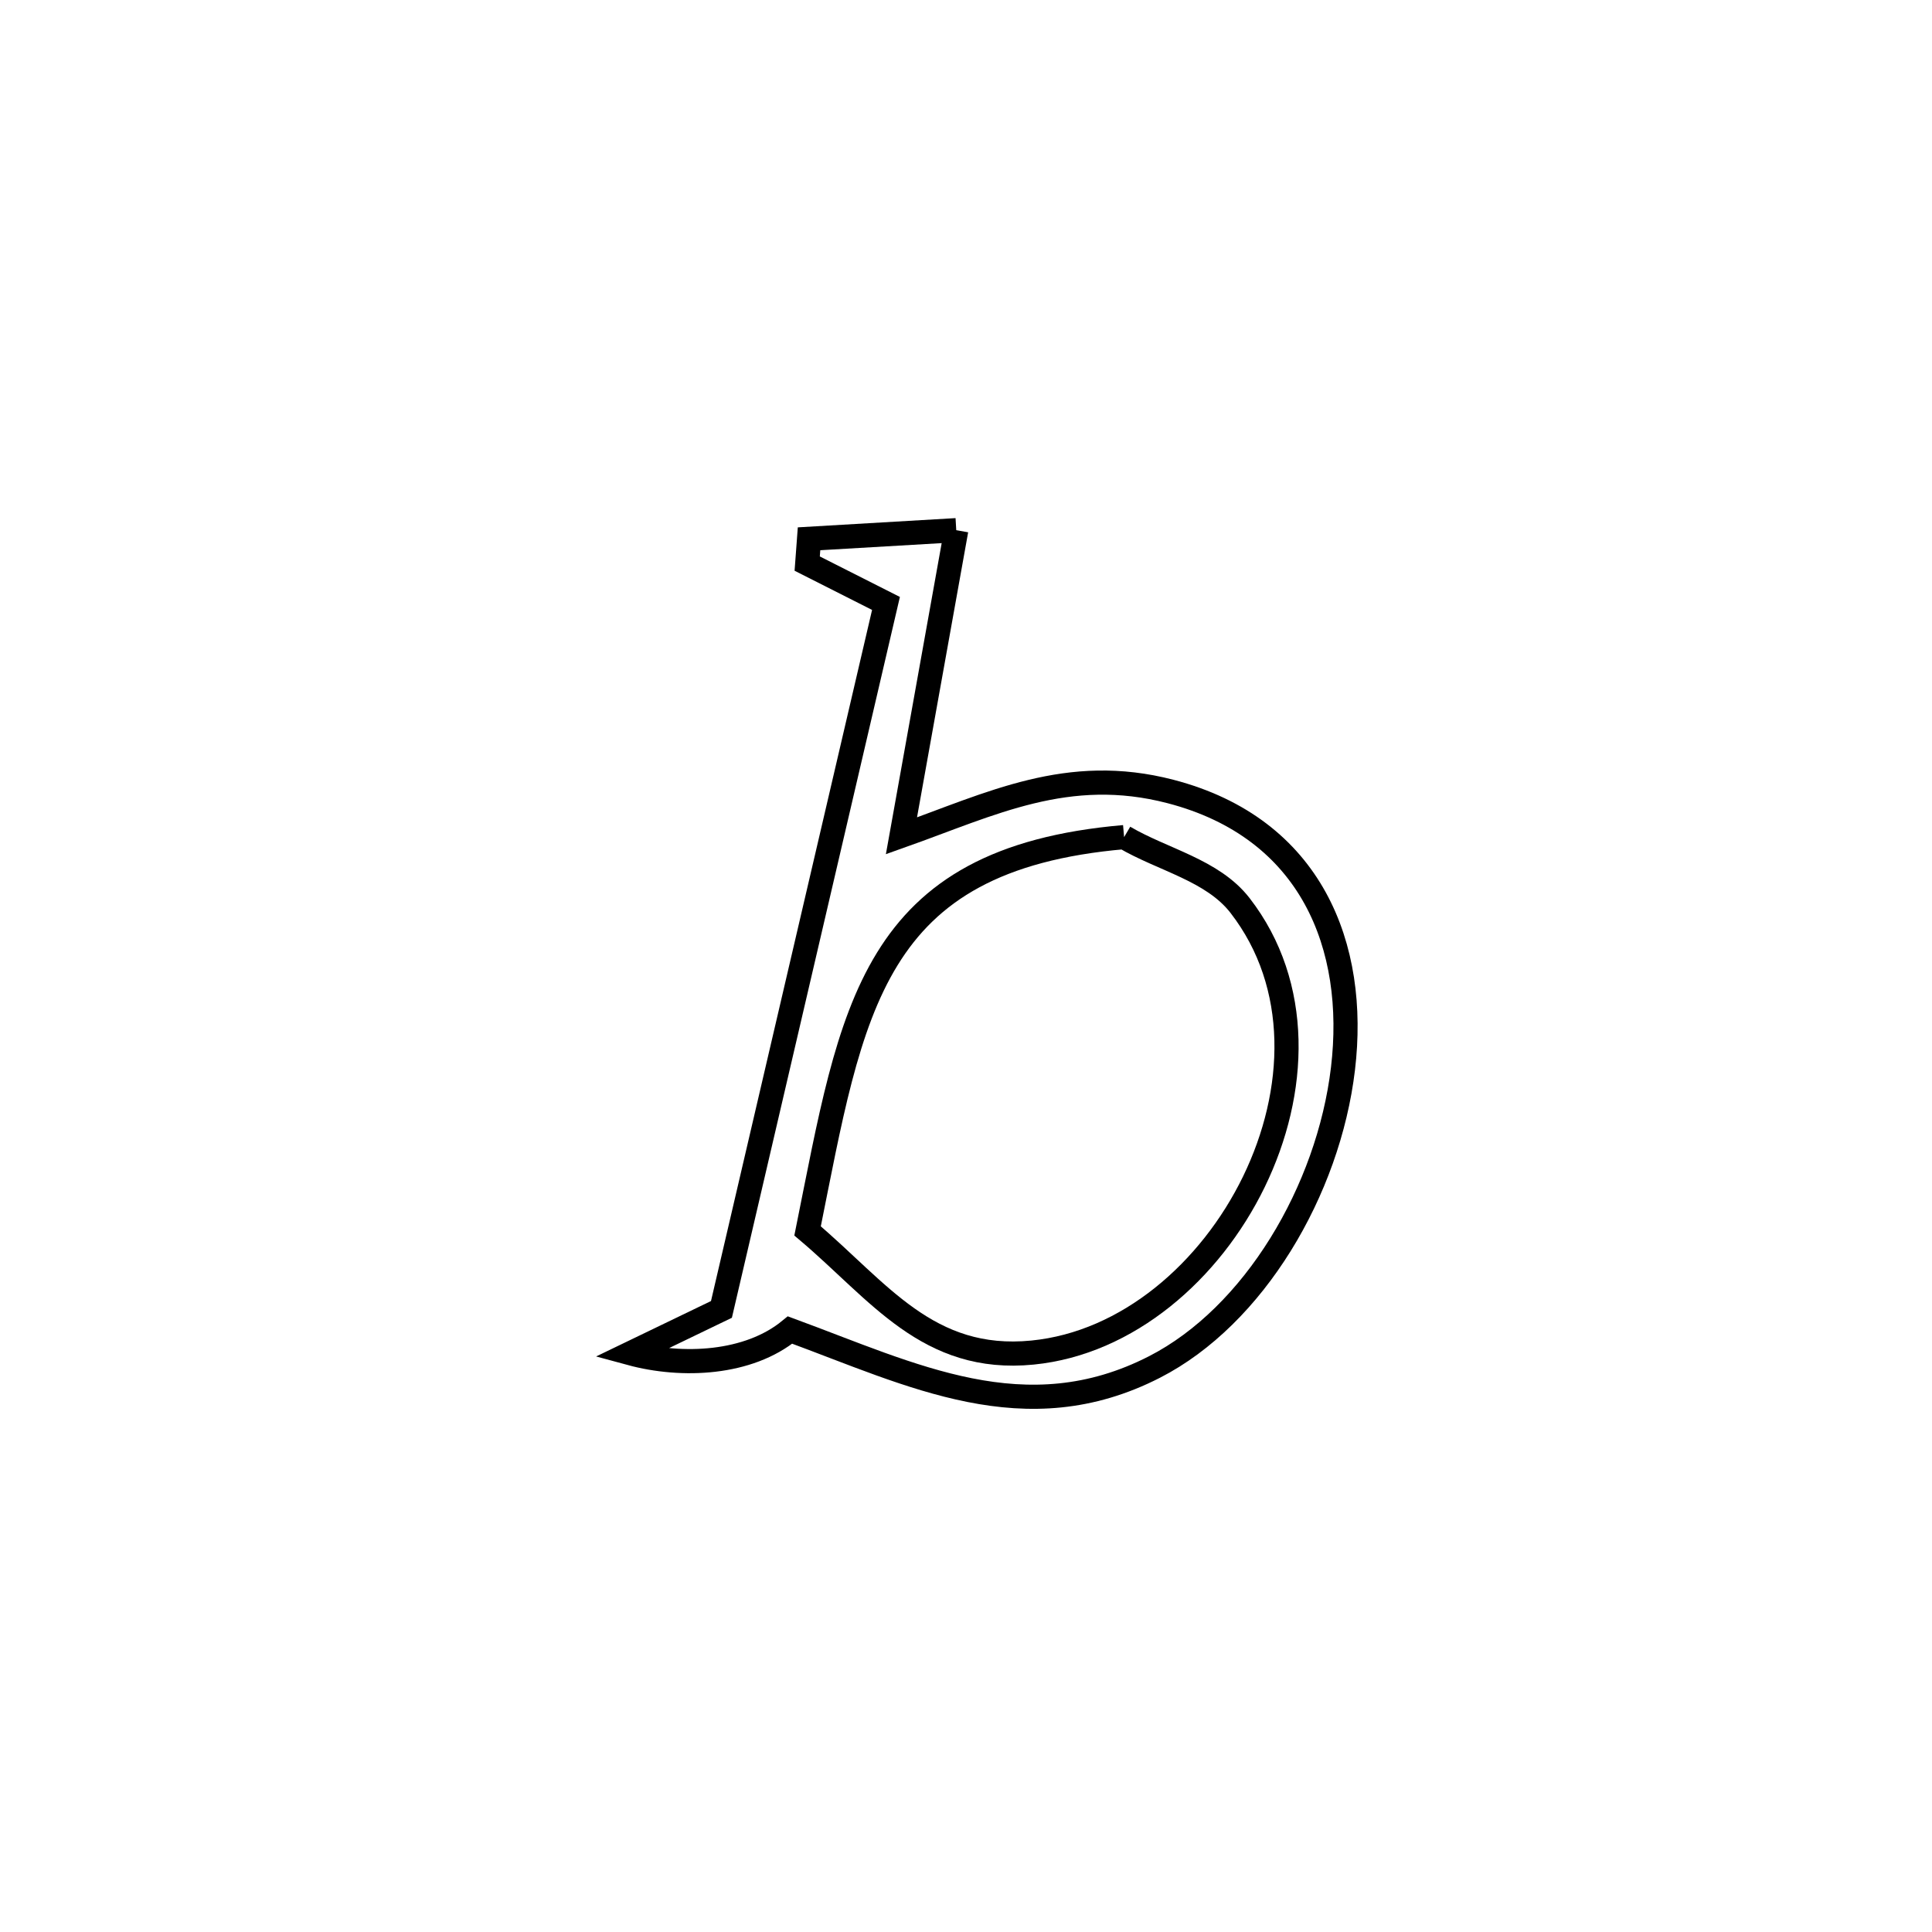 <svg xmlns="http://www.w3.org/2000/svg" viewBox="0.0 0.0 24.0 24.0" height="200px" width="200px"><path fill="none" stroke="black" stroke-width=".3" stroke-opacity="1.0"  filling="0" d="M11.879 6.586 L11.879 6.586 C11.819 6.921 11.257 10.053 11.198 10.383 L11.198 10.383 C12.314 9.987 13.265 9.5 14.54 9.832 C16.296 10.289 16.863 11.761 16.683 13.275 C16.503 14.79 15.576 16.349 14.342 16.981 C12.74 17.802 11.332 17.08 9.814 16.522 L9.814 16.522 C9.299 16.946 8.476 16.986 7.832 16.811 L7.832 16.811 C8.209 16.629 8.585 16.448 8.962 16.266 L8.962 16.266 C9.303 14.804 9.643 13.343 9.984 11.881 C10.325 10.419 10.665 8.958 11.006 7.496 L11.006 7.496 C10.68 7.331 10.353 7.166 10.027 7.001 L10.027 7.001 C10.034 6.899 10.042 6.796 10.05 6.693 L10.05 6.693 C10.66 6.657 11.269 6.622 11.879 6.586 L11.879 6.586"></path>
<path fill="none" stroke="black" stroke-width=".3" stroke-opacity="1.0"  filling="0" d="M13.964 10.399 L13.964 10.399 C14.444 10.682 15.063 10.808 15.404 11.248 C16.938 13.227 15.189 16.569 12.827 16.802 C11.525 16.931 10.917 16.039 10.032 15.291 L10.032 15.291 C10.588 12.534 10.804 10.672 13.964 10.399 L13.964 10.399"></path></svg>